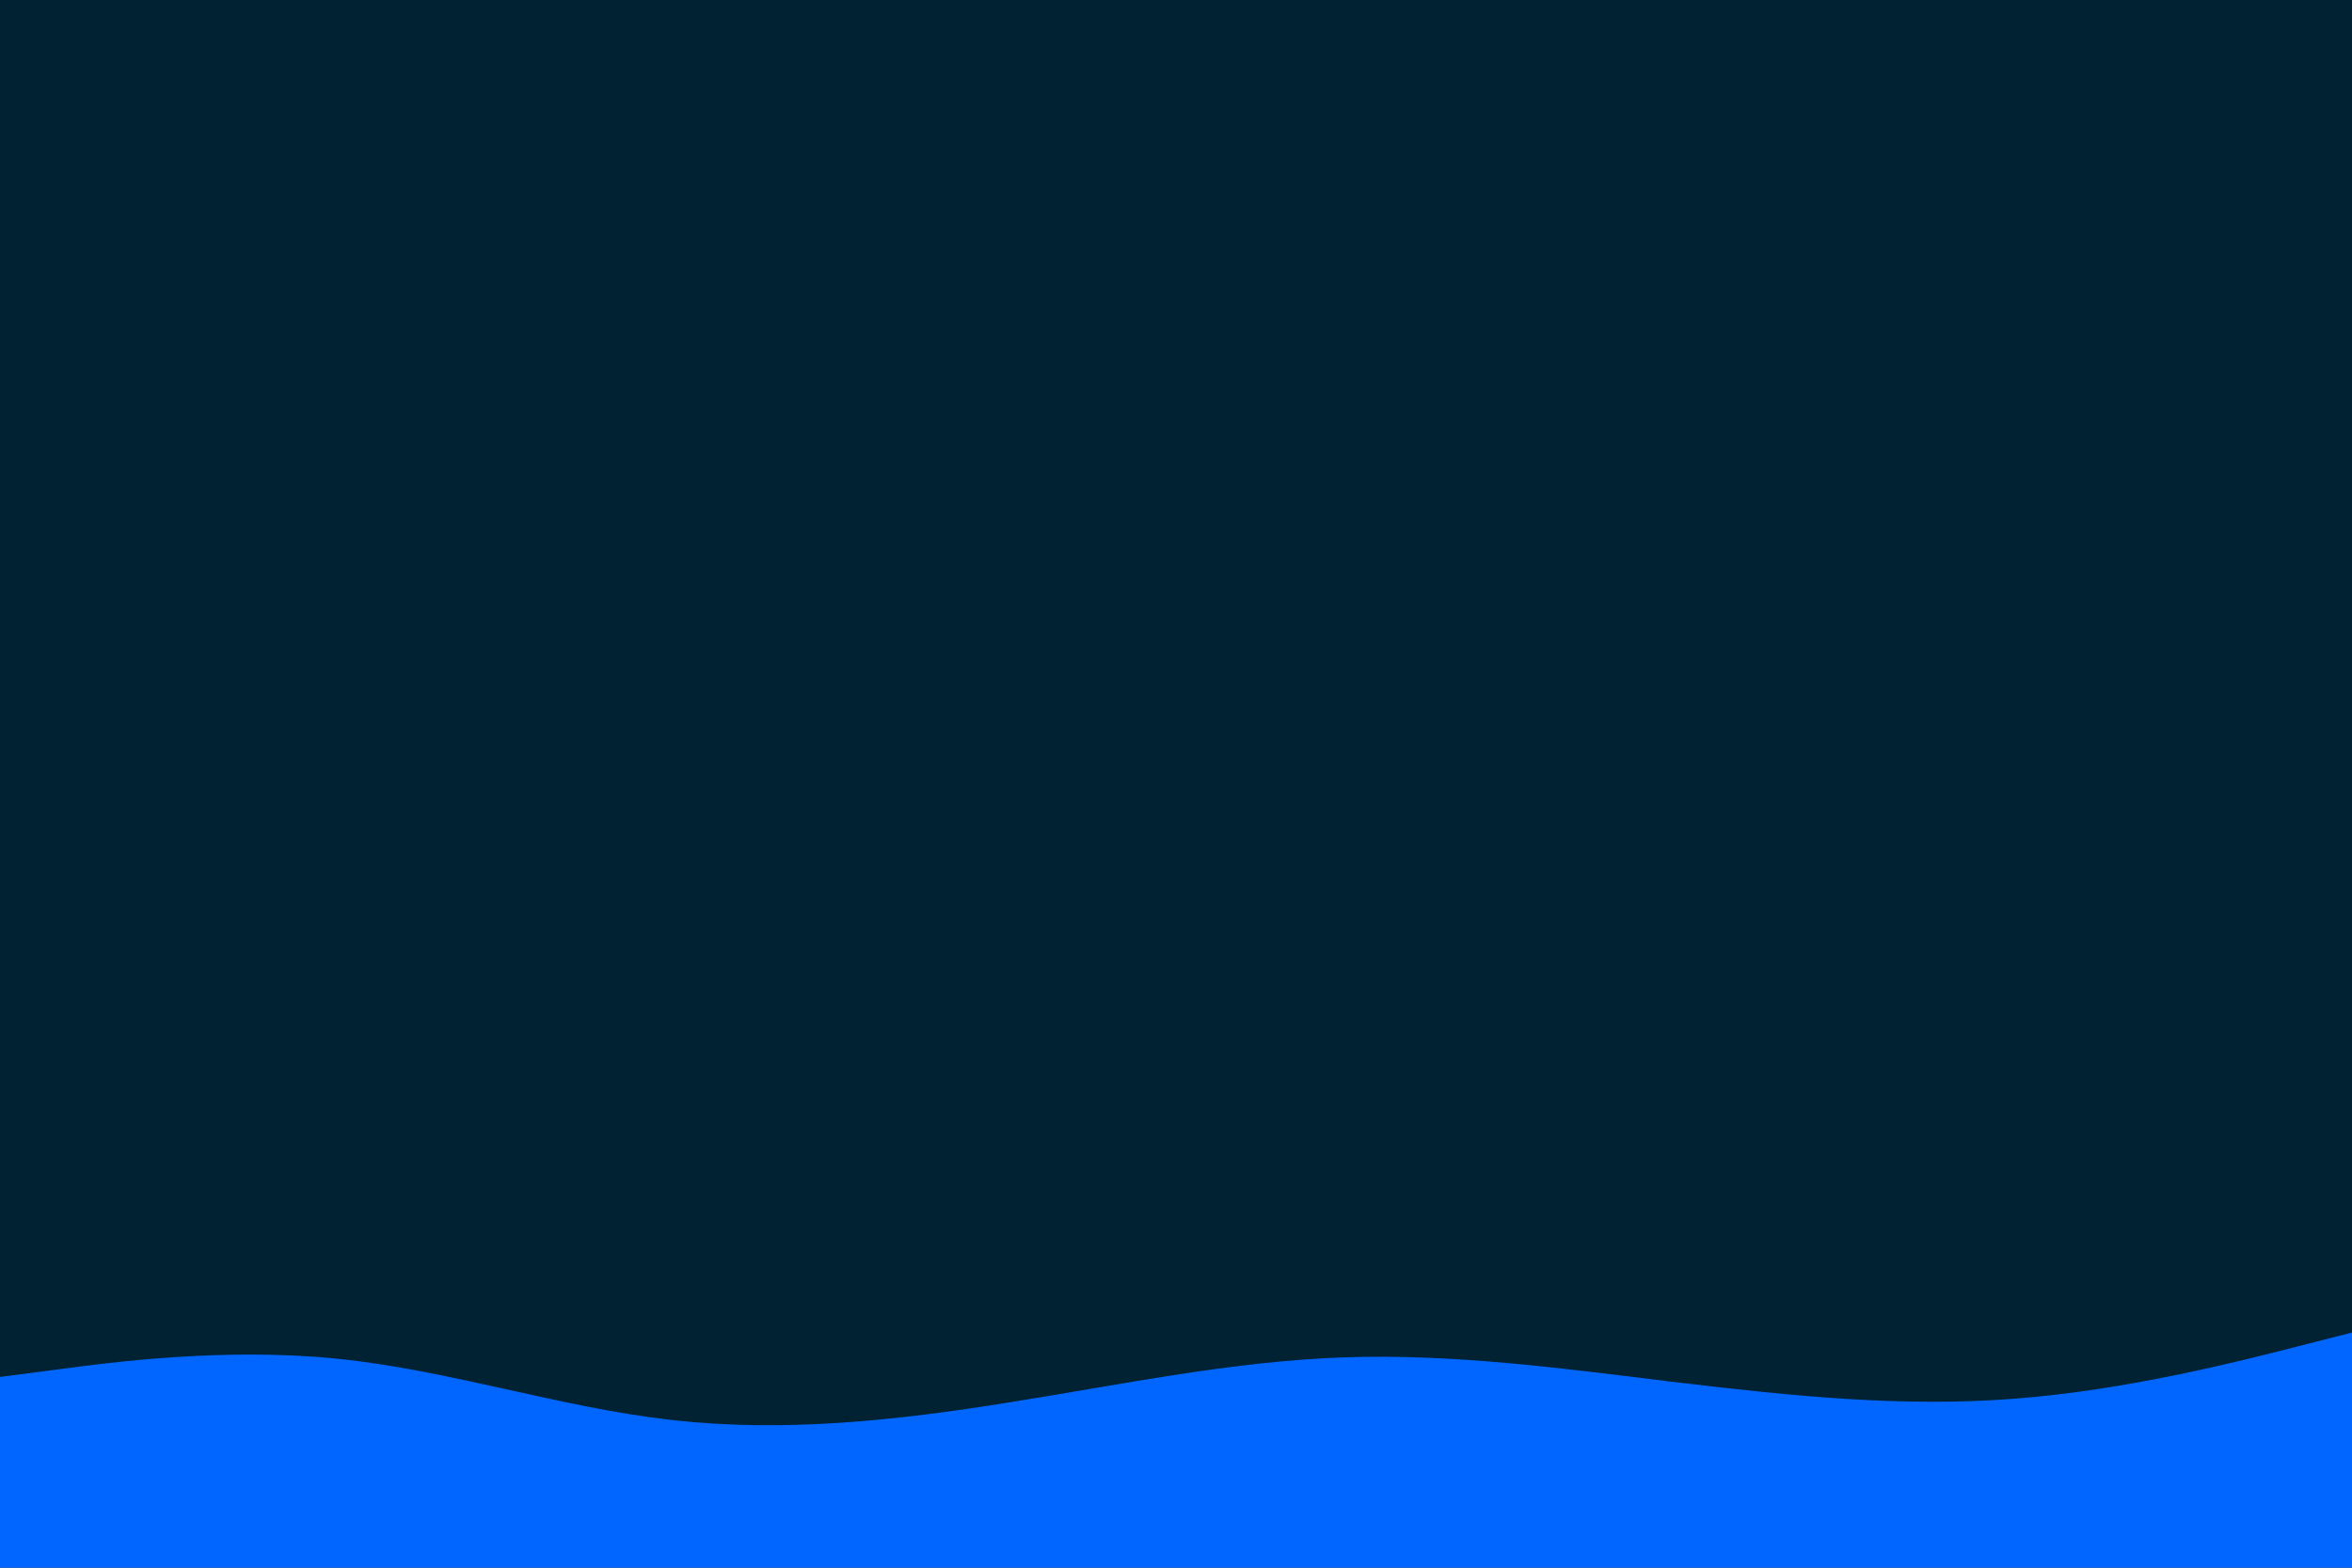 <svg id="visual" viewBox="0 0 900 600" width="900" height="600" xmlns="http://www.w3.org/2000/svg" xmlns:xlink="http://www.w3.org/1999/xlink" version="1.1"><rect x="0" y="0" width="900" height="600" fill="#002233"></rect><path d="M0 527L21.5 524.2C43 521.3 86 515.7 128.8 520C171.7 524.3 214.3 538.7 257.2 543.5C300 548.3 343 543.7 385.8 536.8C428.7 530 471.3 521 514.2 519.5C557 518 600 524 642.8 529.2C685.7 534.3 728.3 538.7 771.2 535.3C814 532 857 521 878.5 515.5L900 510L900 601L878.5 601C857 601 814 601 771.2 601C728.3 601 685.7 601 642.8 601C600 601 557 601 514.2 601C471.3 601 428.7 601 385.8 601C343 601 300 601 257.2 601C214.3 601 171.7 601 128.8 601C86 601 43 601 21.5 601L0 601Z" fill="#0066FF" stroke-linecap="round" stroke-linejoin="miter"></path></svg>